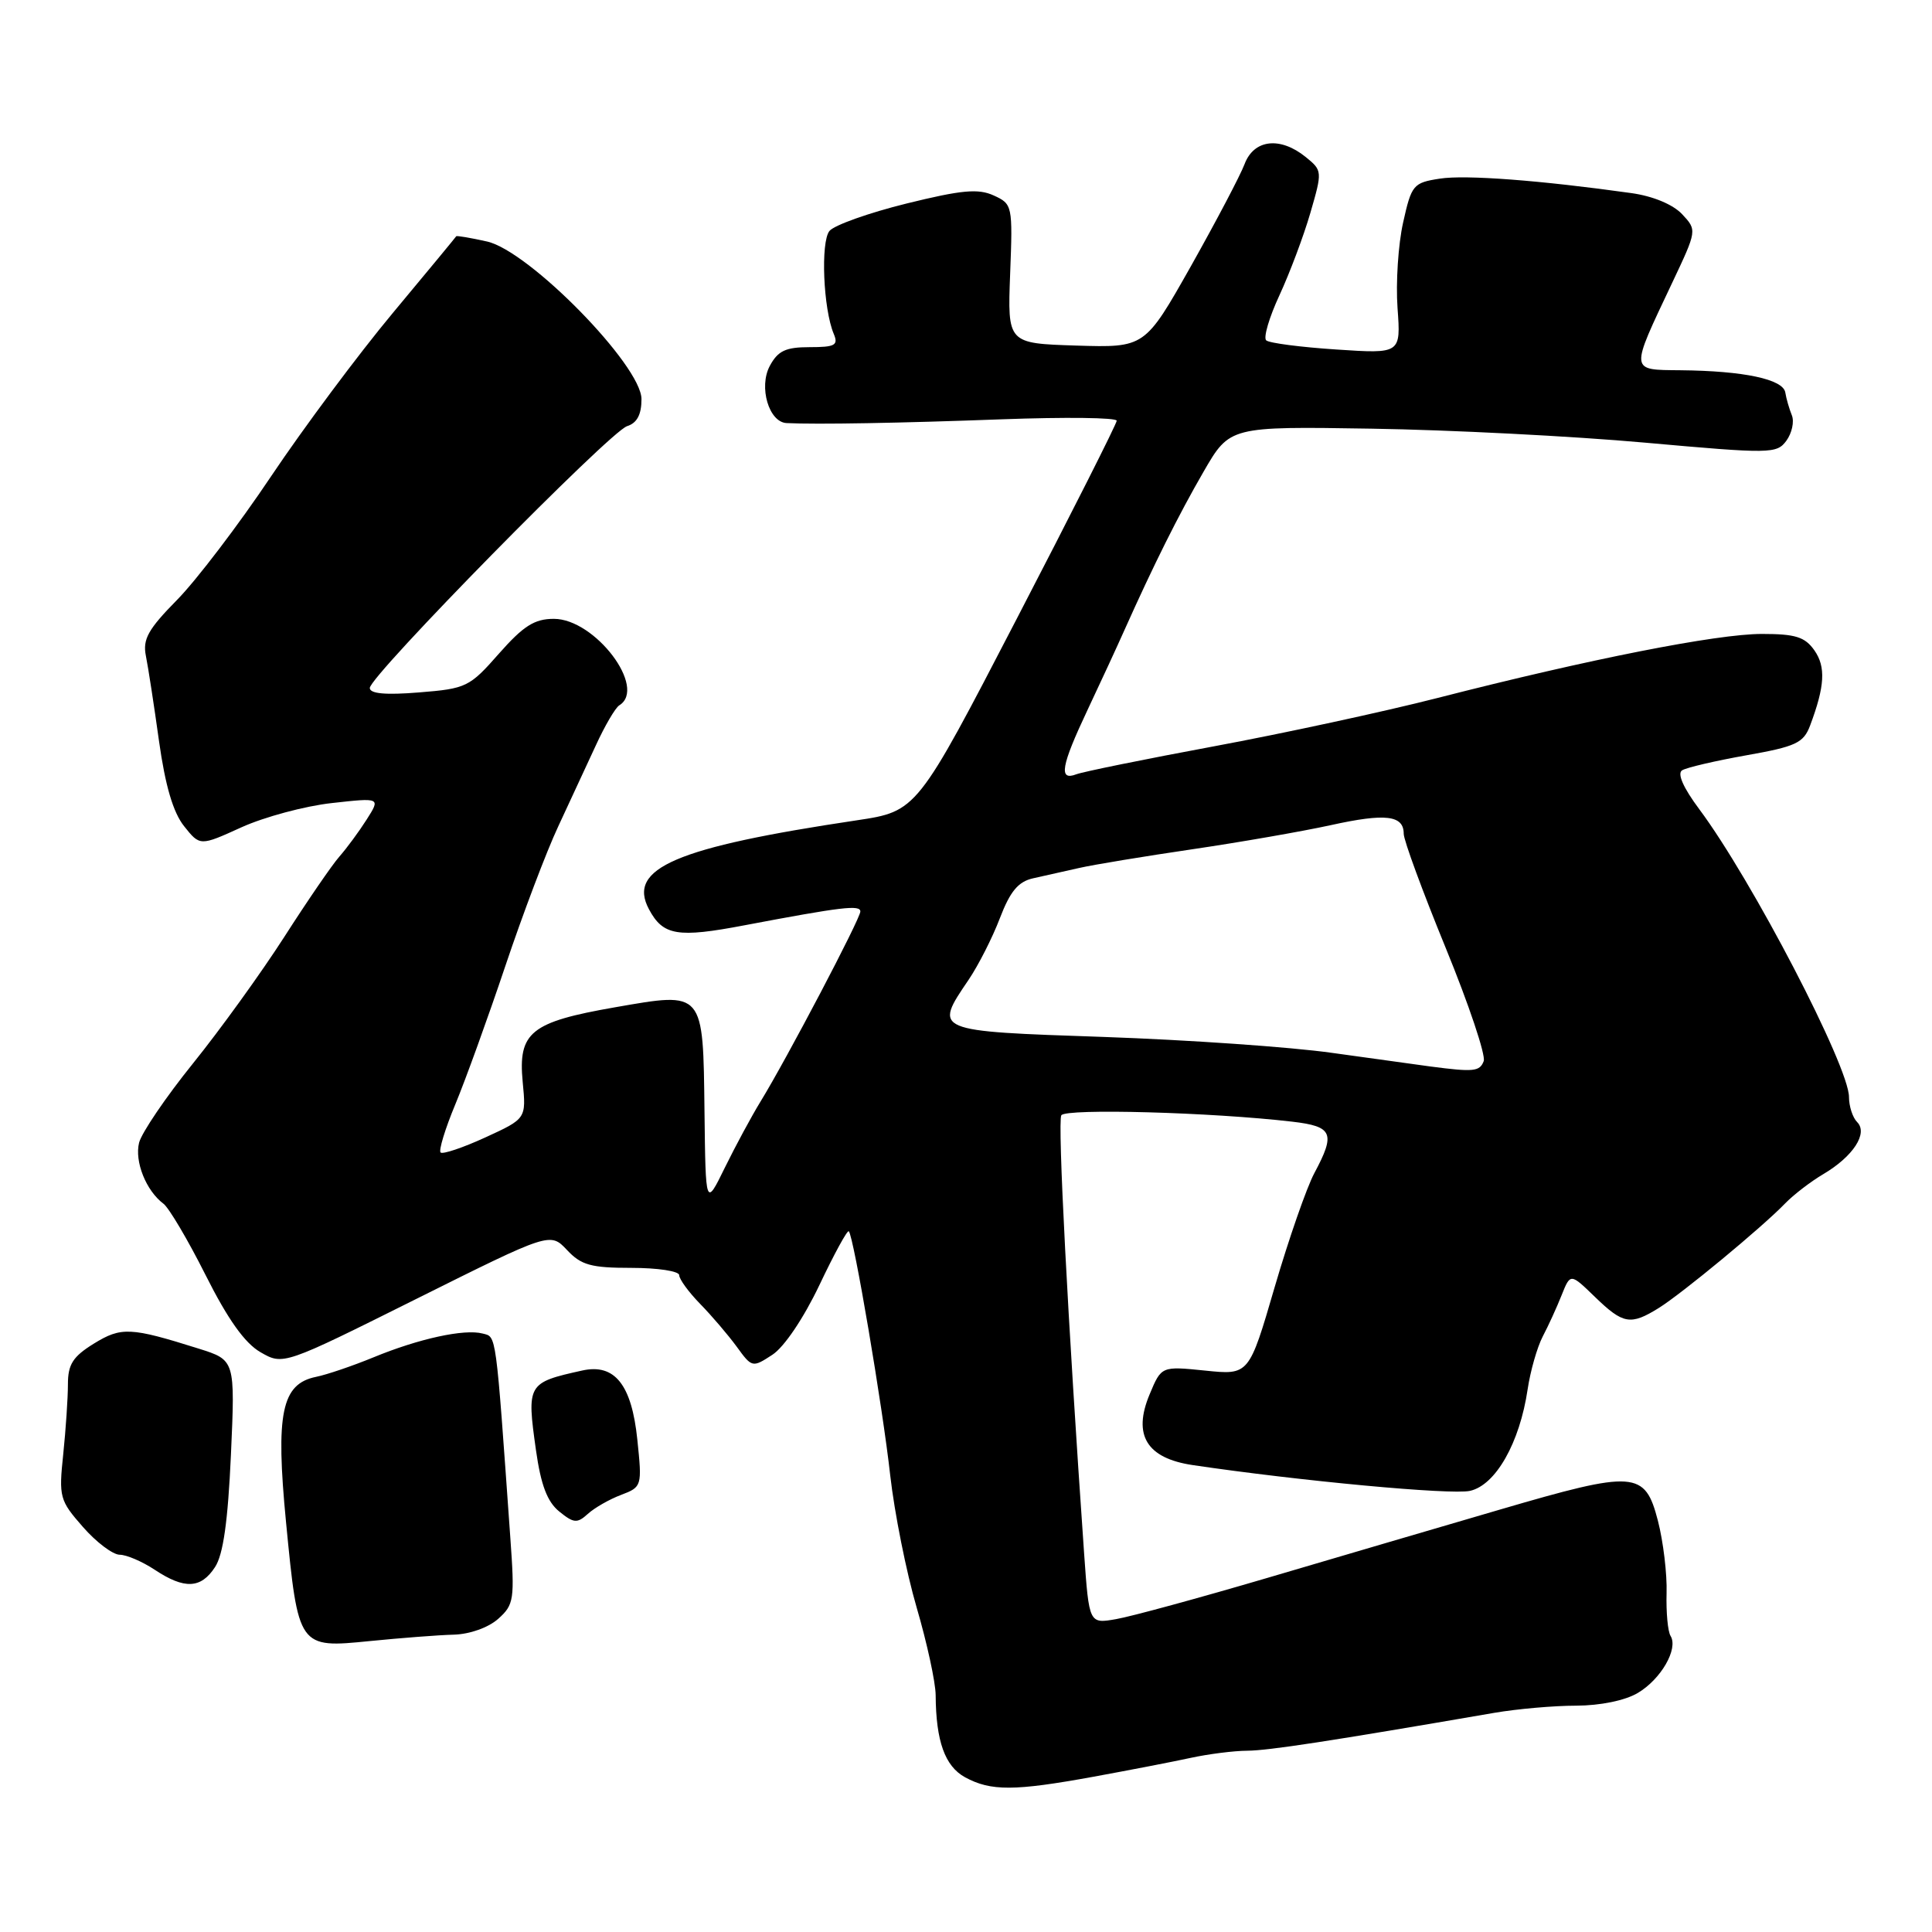 <?xml version="1.0" encoding="UTF-8" standalone="no"?>
<!DOCTYPE svg PUBLIC "-//W3C//DTD SVG 1.1//EN" "http://www.w3.org/Graphics/SVG/1.1/DTD/svg11.dtd" >
<svg xmlns="http://www.w3.org/2000/svg" xmlns:xlink="http://www.w3.org/1999/xlink" version="1.1" viewBox="0 0 256 256">
 <g >
 <path fill="currentColor"
d=" M 144.87 235.43 C 149.62 234.56 155.42 233.44 157.76 232.93 C 160.11 232.42 163.48 231.99 165.26 231.98 C 168.08 231.96 176.19 230.72 198.00 226.96 C 201.03 226.44 205.91 226.01 208.85 226.01 C 212.03 226.00 215.33 225.33 217.01 224.33 C 220.09 222.51 222.41 218.48 221.36 216.77 C 220.99 216.18 220.76 213.63 220.83 211.10 C 220.91 208.57 220.39 204.25 219.68 201.50 C 217.96 194.88 216.66 194.79 198.74 200.03 C 190.91 202.32 177.07 206.38 168.00 209.06 C 158.93 211.73 149.88 214.20 147.90 214.54 C 144.31 215.17 144.31 215.17 143.65 205.83 C 141.48 174.79 140.12 148.62 140.63 147.78 C 141.21 146.85 160.56 147.38 171.25 148.63 C 176.61 149.26 176.99 150.16 174.15 155.46 C 173.14 157.35 170.77 164.15 168.90 170.55 C 165.50 182.21 165.50 182.21 159.69 181.61 C 153.89 181.02 153.89 181.02 152.33 184.76 C 150.07 190.16 151.94 193.22 158.03 194.13 C 172.26 196.24 192.25 198.10 194.77 197.55 C 198.18 196.80 201.37 191.19 202.42 184.09 C 202.78 181.67 203.68 178.52 204.42 177.09 C 205.17 175.67 206.30 173.19 206.93 171.60 C 208.09 168.70 208.09 168.70 211.34 171.85 C 215.08 175.47 216.05 175.64 219.79 173.32 C 222.87 171.40 233.47 162.64 236.53 159.47 C 237.64 158.32 239.93 156.56 241.61 155.57 C 245.55 153.24 247.56 150.16 246.08 148.68 C 245.49 148.09 245.00 146.59 245.00 145.36 C 245.00 141.31 232.12 116.55 225.16 107.22 C 223.04 104.38 222.21 102.49 222.89 102.07 C 223.48 101.70 227.31 100.81 231.41 100.08 C 237.97 98.92 238.98 98.45 239.85 96.13 C 241.80 90.94 241.95 88.37 240.42 86.18 C 239.16 84.39 237.91 84.00 233.46 84.00 C 227.49 84.00 210.60 87.33 190.50 92.48 C 183.35 94.31 170.01 97.19 160.86 98.89 C 151.71 100.59 143.50 102.26 142.61 102.60 C 140.25 103.50 140.59 101.52 144.10 94.08 C 145.81 90.46 148.01 85.70 148.99 83.50 C 152.84 74.90 156.15 68.25 159.48 62.50 C 162.95 56.50 162.95 56.50 181.72 56.80 C 192.05 56.96 208.35 57.79 217.93 58.65 C 234.67 60.15 235.42 60.14 236.71 58.39 C 237.44 57.38 237.77 55.87 237.43 55.03 C 237.09 54.19 236.69 52.83 236.56 52.00 C 236.27 50.25 231.05 49.14 222.68 49.06 C 215.91 48.99 215.95 49.36 221.56 37.50 C 224.87 30.50 224.87 30.50 222.88 28.37 C 221.67 27.09 219.03 25.99 216.19 25.59 C 204.09 23.89 194.17 23.14 190.79 23.67 C 187.26 24.21 187.03 24.49 185.92 29.49 C 185.27 32.38 184.94 37.47 185.18 40.81 C 185.62 46.88 185.62 46.88 177.06 46.31 C 172.35 46.00 168.18 45.46 167.78 45.10 C 167.38 44.75 168.17 42.06 169.53 39.13 C 170.89 36.19 172.74 31.28 173.63 28.21 C 175.23 22.69 175.22 22.60 173.02 20.81 C 169.62 18.06 166.15 18.46 164.91 21.75 C 164.34 23.26 161.13 29.35 157.79 35.29 C 151.70 46.07 151.70 46.07 142.60 45.79 C 133.50 45.50 133.50 45.50 133.85 36.27 C 134.20 27.22 134.15 27.03 131.67 25.90 C 129.62 24.96 127.41 25.17 120.11 26.97 C 115.14 28.20 110.55 29.83 109.91 30.60 C 108.72 32.05 109.08 40.94 110.48 44.25 C 111.11 45.75 110.64 46.00 107.28 46.00 C 104.10 46.00 103.08 46.48 102.00 48.49 C 100.51 51.28 101.88 55.95 104.23 56.06 C 108.17 56.26 119.33 56.06 132.75 55.56 C 141.14 55.25 147.99 55.33 147.97 55.75 C 147.96 56.16 142.00 67.97 134.72 82.00 C 121.50 107.50 121.50 107.50 113.50 108.70 C 89.54 112.28 83.08 115.04 85.99 120.48 C 87.86 123.98 89.77 124.30 98.68 122.60 C 111.57 120.16 114.00 119.87 114.00 120.78 C 114.00 121.73 104.25 140.30 100.75 146.00 C 99.57 147.93 97.46 151.84 96.05 154.71 C 93.50 159.92 93.50 159.92 93.35 147.34 C 93.16 131.20 93.33 131.41 81.50 133.47 C 70.31 135.42 68.63 136.78 69.26 143.37 C 69.73 148.23 69.73 148.23 64.30 150.72 C 61.31 152.09 58.65 152.98 58.38 152.71 C 58.11 152.44 58.98 149.58 60.32 146.36 C 61.66 143.14 64.65 134.88 66.96 128.00 C 69.27 121.12 72.42 112.80 73.97 109.50 C 75.51 106.20 77.75 101.37 78.95 98.77 C 80.14 96.17 81.54 93.78 82.06 93.46 C 85.78 91.16 78.85 82.00 73.39 82.00 C 70.82 82.00 69.36 82.93 66.11 86.61 C 62.22 91.04 61.78 91.25 55.52 91.75 C 51.09 92.11 49.00 91.92 49.00 91.16 C 49.00 89.56 80.80 57.20 83.09 56.47 C 84.41 56.05 85.00 54.94 85.00 52.89 C 85.00 48.44 70.11 33.24 64.53 32.00 C 62.34 31.51 60.51 31.20 60.45 31.31 C 60.40 31.41 56.62 35.99 52.05 41.47 C 47.48 46.95 40.23 56.69 35.93 63.10 C 31.64 69.51 26.02 76.89 23.46 79.49 C 19.63 83.38 18.89 84.70 19.33 86.90 C 19.63 88.38 20.41 93.46 21.07 98.20 C 21.90 104.11 22.94 107.65 24.39 109.47 C 26.50 112.12 26.50 112.12 32.00 109.62 C 35.03 108.25 40.41 106.80 43.97 106.41 C 50.43 105.69 50.43 105.69 48.58 108.60 C 47.57 110.19 45.94 112.40 44.97 113.50 C 44.00 114.60 40.71 119.40 37.66 124.16 C 34.60 128.92 29.16 136.46 25.57 140.91 C 21.98 145.36 18.77 150.09 18.43 151.41 C 17.81 153.90 19.35 157.77 21.66 159.50 C 22.39 160.05 24.91 164.31 27.25 168.97 C 30.19 174.82 32.43 177.97 34.51 179.17 C 37.53 180.91 37.53 180.91 55.21 172.09 C 72.90 163.27 72.90 163.27 75.13 165.63 C 77.01 167.64 78.31 168.00 83.67 168.00 C 87.15 168.00 90.00 168.43 90.00 168.97 C 90.00 169.50 91.25 171.21 92.77 172.77 C 94.30 174.33 96.47 176.88 97.61 178.43 C 99.64 181.23 99.70 181.24 102.35 179.51 C 103.92 178.48 106.49 174.66 108.58 170.27 C 110.53 166.16 112.28 162.95 112.47 163.15 C 113.12 163.80 116.95 186.38 117.96 195.50 C 118.52 200.45 120.09 208.32 121.46 213.00 C 122.83 217.68 123.97 222.91 123.98 224.62 C 124.02 230.73 125.21 234.04 127.88 235.50 C 131.29 237.35 134.39 237.34 144.87 235.43 Z  M 60.14 216.60 C 62.26 216.54 64.72 215.66 66.02 214.50 C 68.11 212.63 68.21 211.95 67.62 203.75 C 65.66 176.15 65.80 177.18 63.95 176.70 C 61.53 176.06 55.49 177.38 49.50 179.85 C 46.75 180.98 43.32 182.15 41.88 182.44 C 37.31 183.37 36.50 187.26 37.90 201.69 C 39.52 218.37 39.54 218.40 49.00 217.45 C 53.12 217.04 58.14 216.65 60.14 216.60 Z  M 28.49 207.65 C 29.58 206.00 30.20 201.58 30.60 192.76 C 31.16 180.22 31.16 180.22 26.33 178.70 C 17.28 175.85 16.07 175.80 12.43 178.04 C 9.65 179.76 9.00 180.79 9.00 183.43 C 9.00 185.23 8.72 189.39 8.38 192.68 C 7.78 198.38 7.90 198.81 10.98 202.32 C 12.75 204.35 14.95 206.00 15.85 206.01 C 16.76 206.01 18.85 206.91 20.50 208.00 C 24.44 210.61 26.62 210.52 28.49 207.65 Z  M 82.30 198.08 C 85.06 197.03 85.09 196.93 84.45 190.76 C 83.70 183.46 81.45 180.65 77.15 181.60 C 69.88 183.21 69.78 183.37 71.02 192.17 C 71.67 196.76 72.51 198.99 74.10 200.28 C 76.02 201.84 76.48 201.88 77.89 200.60 C 78.78 199.79 80.76 198.66 82.30 198.08 Z  M 189.50 141.31 C 187.85 141.09 182.00 140.28 176.50 139.51 C 171.00 138.73 157.39 137.79 146.25 137.40 C 123.61 136.63 123.70 136.67 128.35 129.82 C 129.64 127.91 131.51 124.24 132.49 121.66 C 133.85 118.11 134.92 116.82 136.89 116.38 C 138.33 116.06 141.07 115.44 143.00 115.01 C 144.93 114.57 151.68 113.46 158.00 112.53 C 164.32 111.60 172.57 110.16 176.32 109.34 C 183.61 107.73 186.00 108.02 186.00 110.48 C 186.00 111.34 188.51 118.15 191.57 125.62 C 194.63 133.09 196.89 139.84 196.60 140.60 C 196.07 141.99 195.29 142.07 189.50 141.31 Z "/>
</g>
</svg>